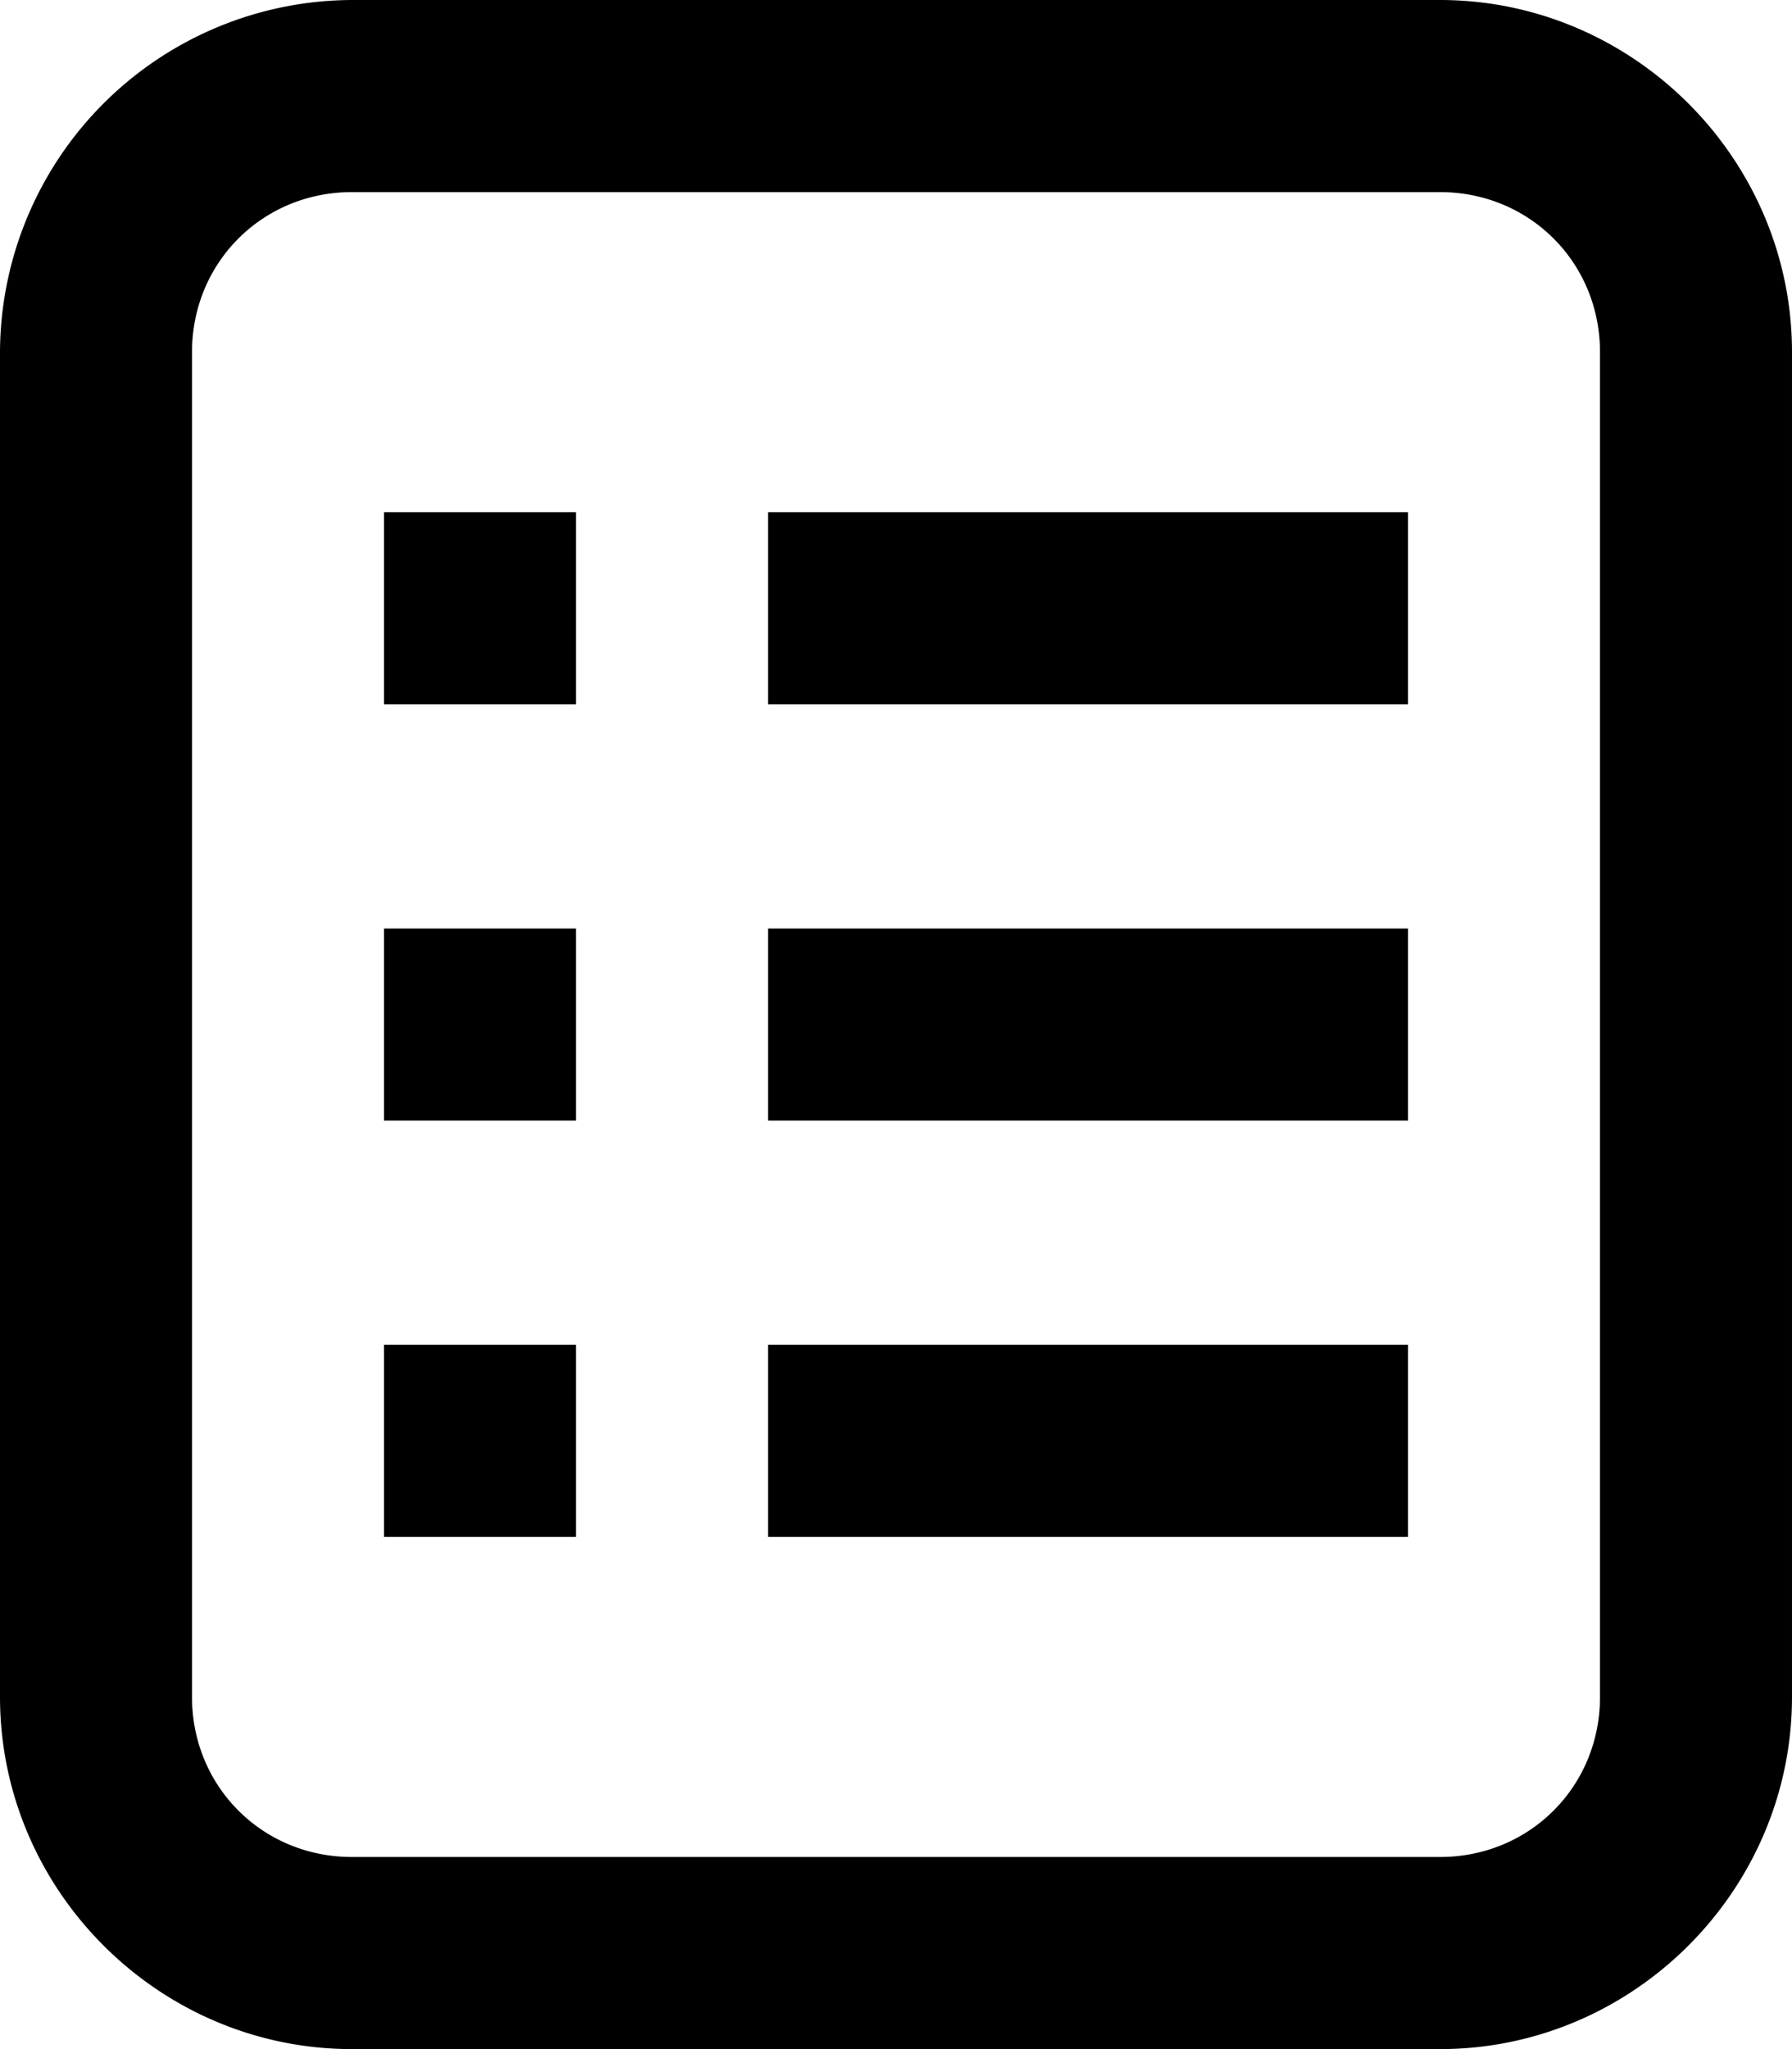 <svg xmlns="http://www.w3.org/2000/svg" viewBox="0 0 28 32"><path d="M5.5 0A5.52 5.52 0 0 0 0 5.5v21C0 29.52 2.48 32 5.5 32h17c3.02 0 5.5-2.48 5.5-5.5v-21C28 2.48 25.52 0 22.5 0h-17zm0 3h17C23.9 3 25 4.1 25 5.5v21c0 1.4-1.1 2.5-2.5 2.5h-17C4.1 29 3 27.9 3 26.5v-21C3 4.1 4.1 3 5.5 3zM6 8v3h3V8H6zm6 0v3h10V8H12zm-6 6.5v3h3v-3H6zm6 0v3h10v-3H12zM6 21v3h3v-3H6zm6 0v3h10v-3H12z"/></svg>